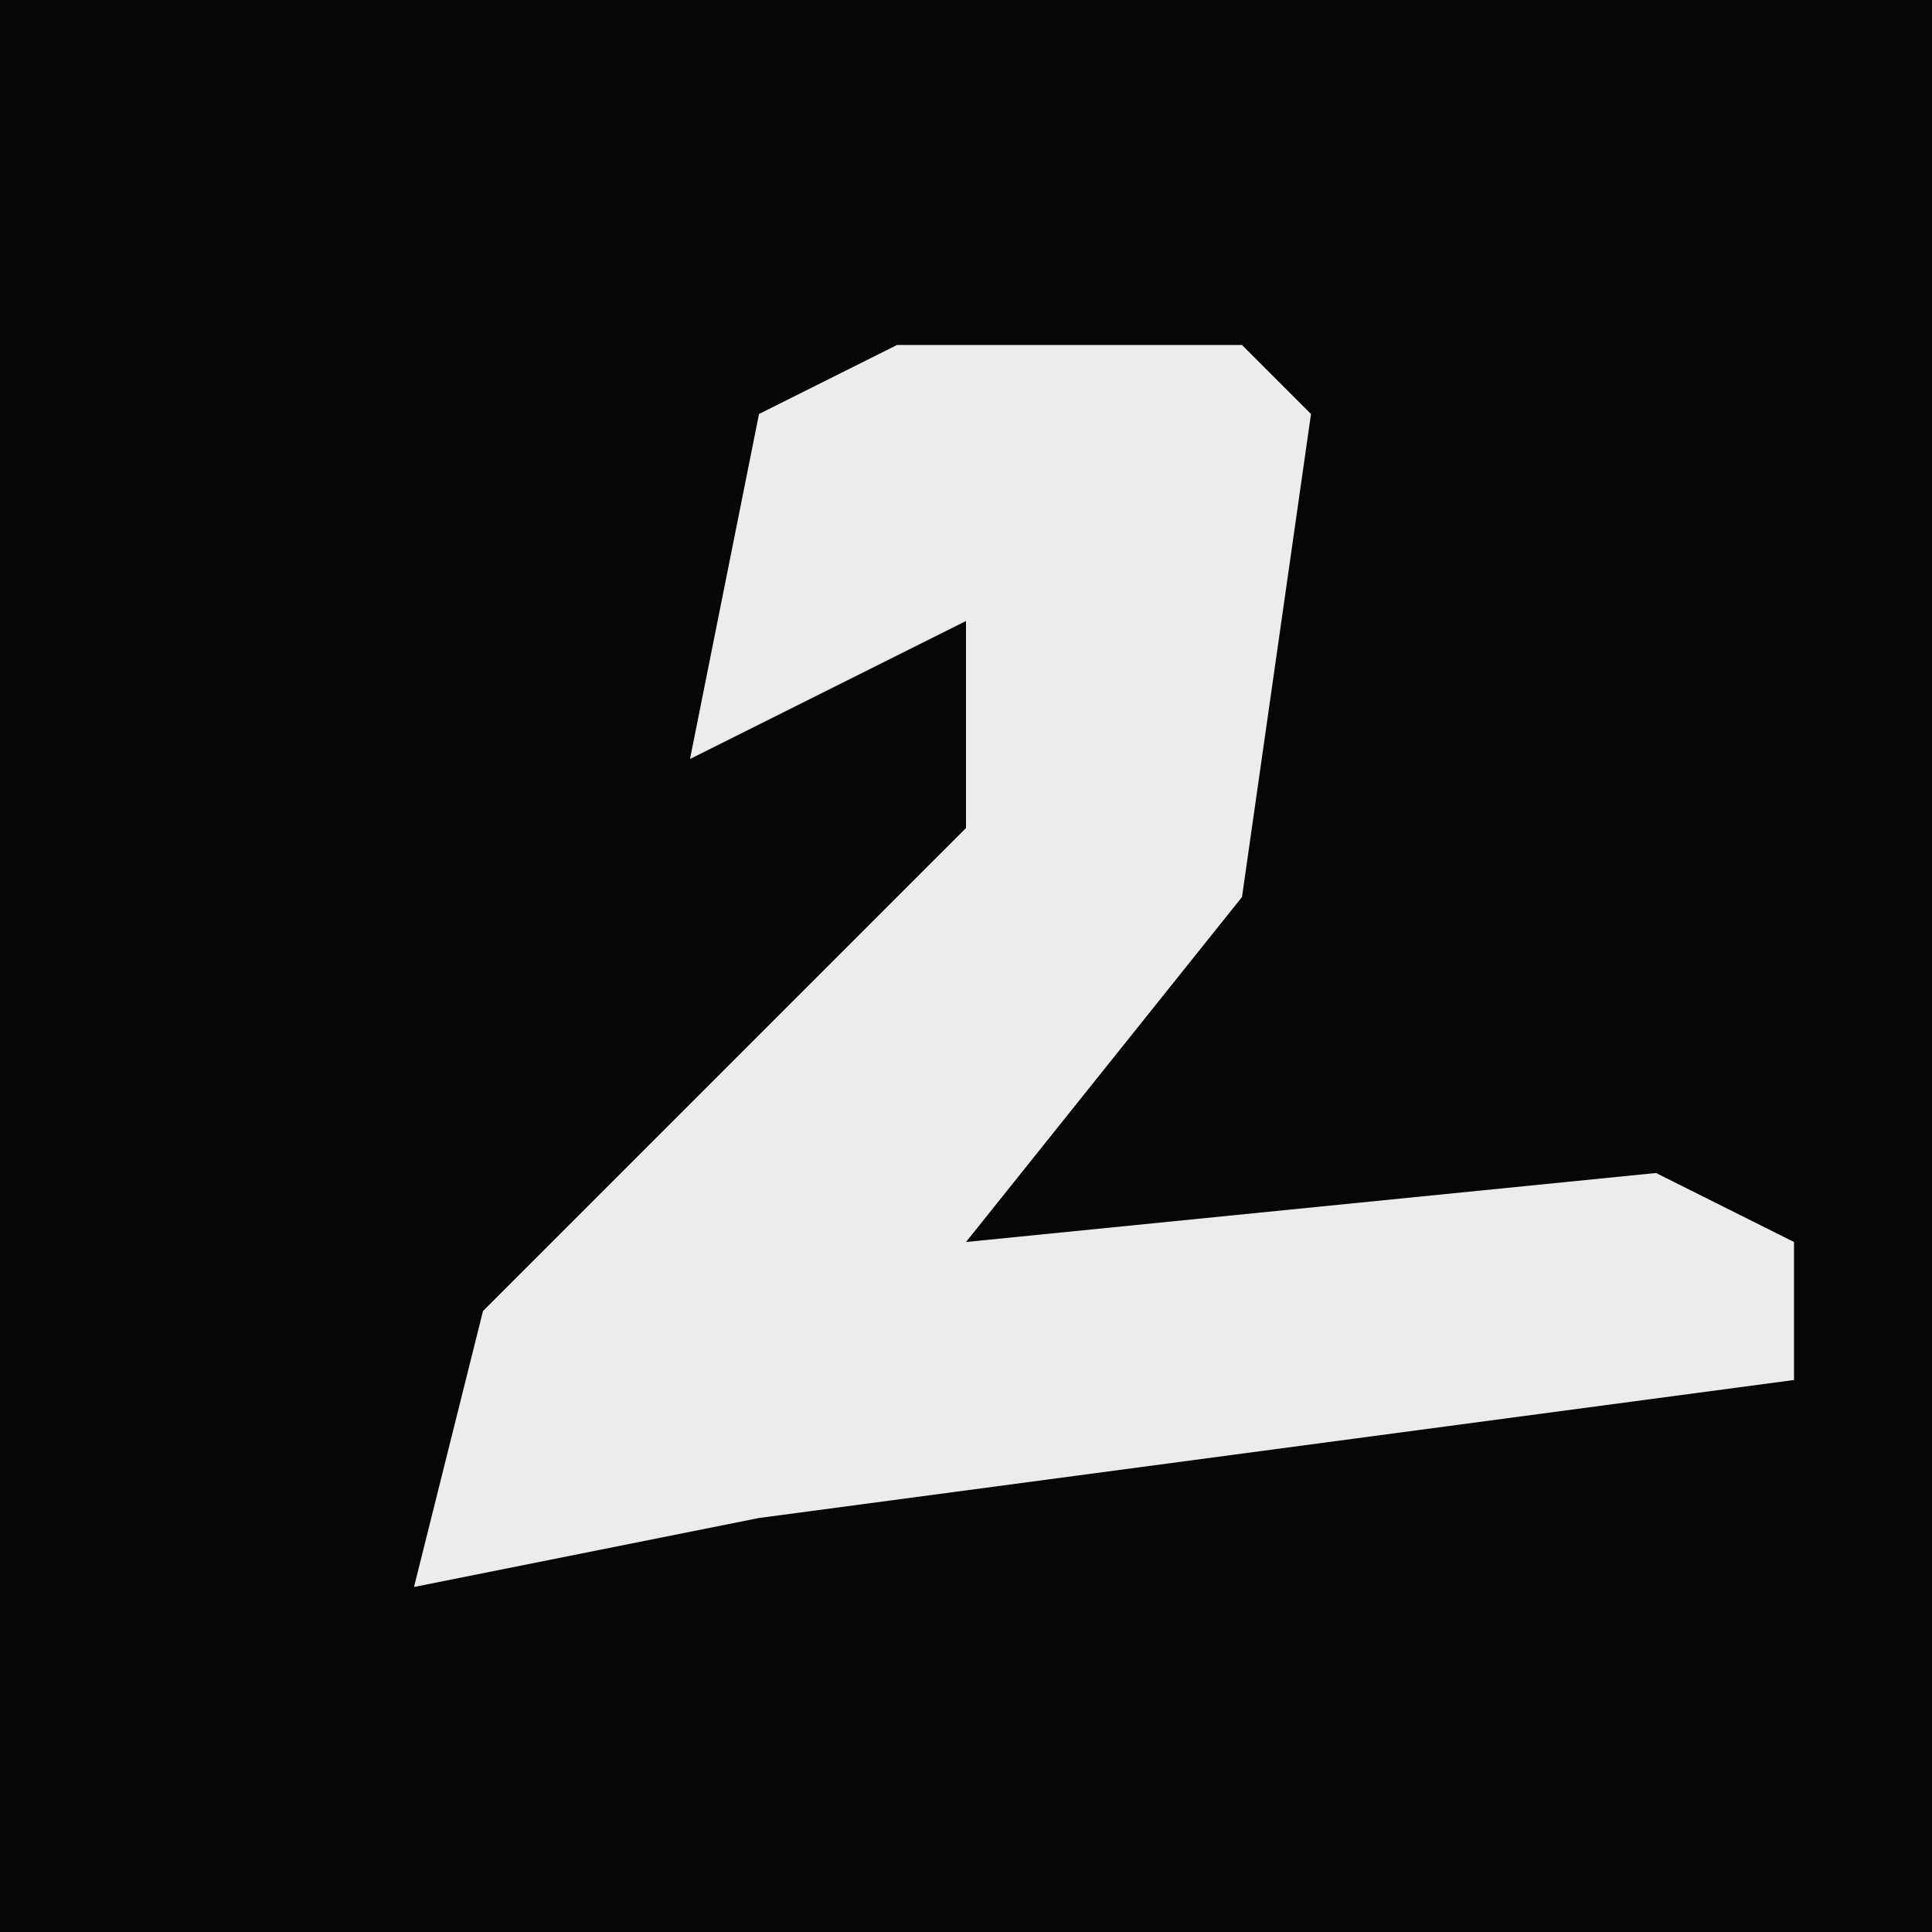 <?xml version="1.0" encoding="UTF-8"?>
<svg version="1.1" xmlns="http://www.w3.org/2000/svg" width="28" height="28">
<path d="M0,0 L28,0 L28,28 L0,28 Z " fill="#060606" transform="translate(0,0)"/>
<path d="M0,0 L5,0 L6,1 L5,8 L1,13 L11,12 L13,13 L13,15 L-2,17 L-7,18 L-6,14 L1,7 L1,4 L-3,6 L-2,1 Z " fill="#ECECEC" transform="translate(13,5)"/>
</svg>
